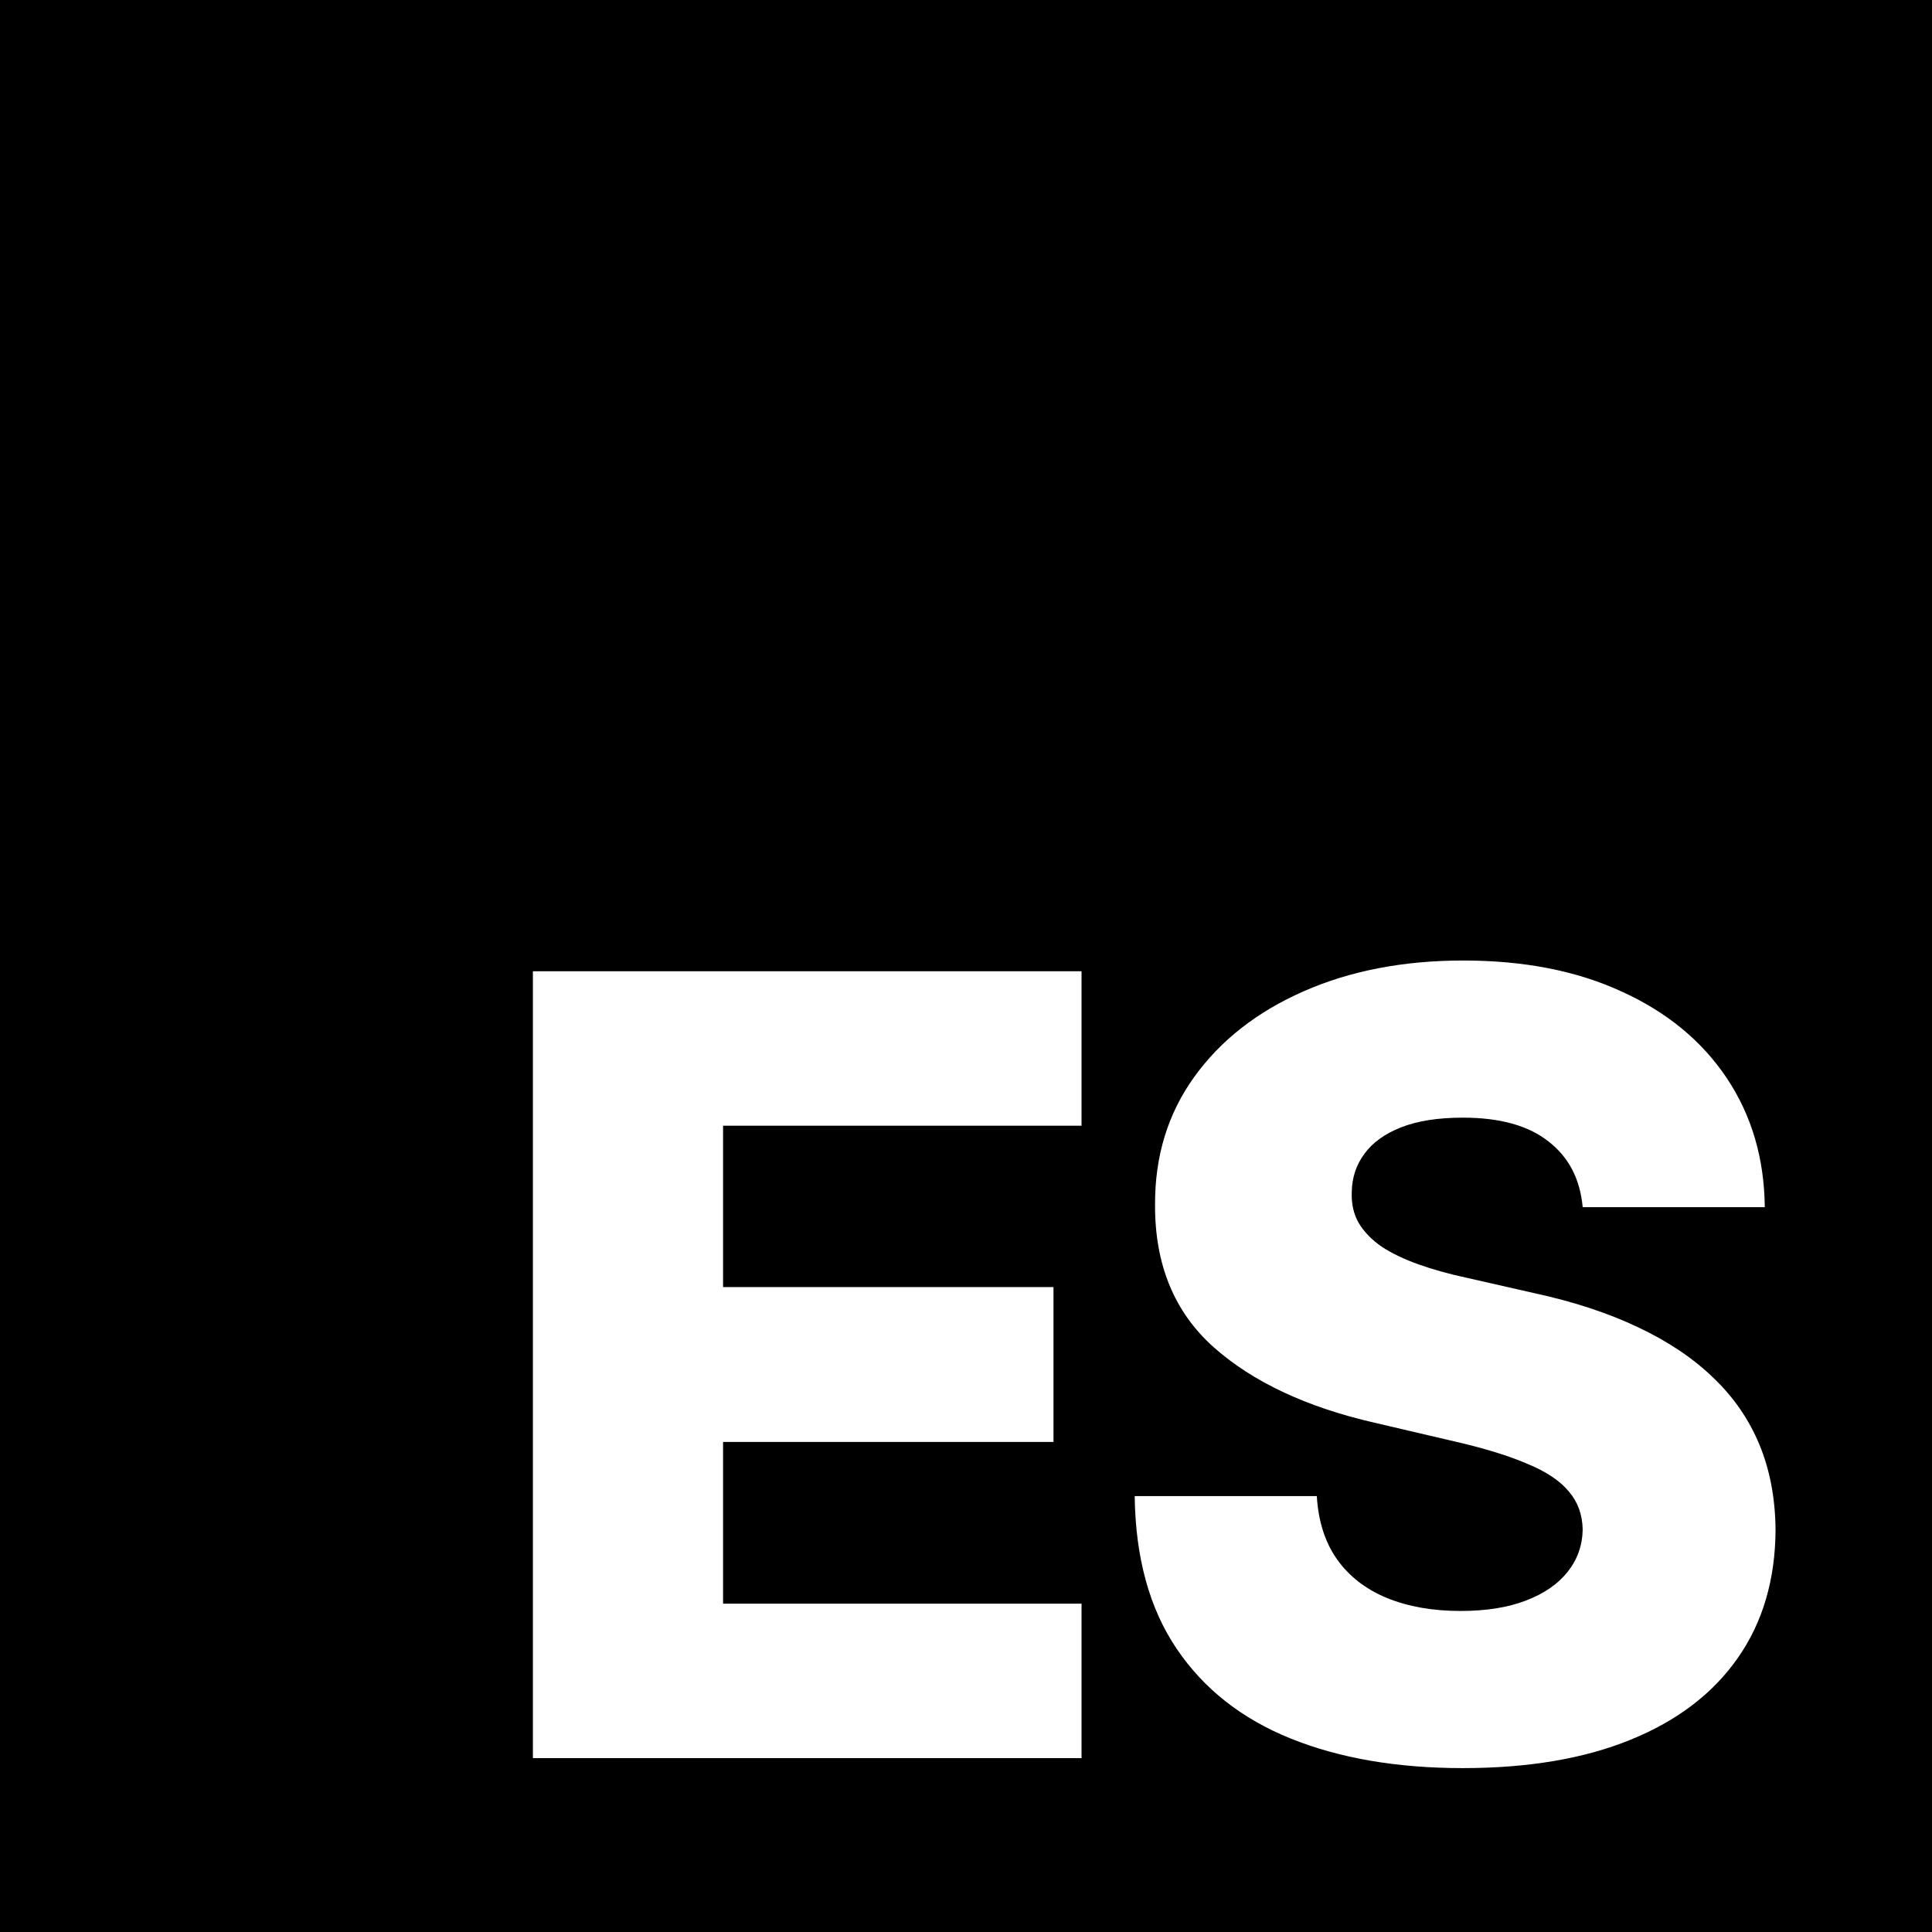 <svg width="200" height="200" viewBox="0 0 200 200" fill="none" xmlns="http://www.w3.org/2000/svg">
<rect width="200" height="200" fill="black"/>
<path d="M55.165 182V100.545H111.96V116.534H74.852V133.239H109.057V149.267H74.852V166.011H111.96V182H55.165ZM163.838 124.966C163.573 122.049 162.393 119.782 160.298 118.165C158.23 116.521 155.274 115.699 151.429 115.699C148.884 115.699 146.762 116.03 145.065 116.693C143.368 117.356 142.096 118.271 141.247 119.438C140.399 120.578 139.961 121.89 139.935 123.375C139.882 124.595 140.12 125.669 140.651 126.597C141.207 127.525 142.003 128.347 143.037 129.062C144.098 129.752 145.37 130.362 146.855 130.892C148.34 131.422 150.011 131.886 151.867 132.284L158.867 133.875C162.897 134.75 166.45 135.917 169.526 137.375C172.628 138.833 175.226 140.57 177.321 142.585C179.442 144.6 181.047 146.92 182.134 149.545C183.221 152.17 183.778 155.114 183.804 158.375C183.778 163.519 182.478 167.934 179.906 171.619C177.334 175.305 173.636 178.129 168.81 180.091C164.011 182.053 158.217 183.034 151.429 183.034C144.615 183.034 138.675 182.013 133.611 179.972C128.547 177.93 124.609 174.828 121.798 170.665C118.988 166.502 117.543 161.239 117.463 154.875H136.315C136.475 157.5 137.177 159.688 138.423 161.438C139.67 163.188 141.38 164.513 143.554 165.415C145.755 166.316 148.3 166.767 151.19 166.767C153.842 166.767 156.096 166.409 157.952 165.693C159.834 164.977 161.279 163.983 162.287 162.71C163.295 161.437 163.812 159.979 163.838 158.335C163.812 156.797 163.334 155.485 162.406 154.398C161.478 153.284 160.047 152.33 158.111 151.534C156.202 150.712 153.762 149.956 150.793 149.267L142.281 147.278C135.228 145.661 129.673 143.049 125.617 139.443C121.56 135.811 119.545 130.905 119.571 124.727C119.545 119.689 120.897 115.275 123.628 111.483C126.359 107.691 130.137 104.735 134.963 102.614C139.789 100.492 145.291 99.432 151.469 99.432C157.779 99.432 163.255 100.506 167.895 102.653C172.562 104.775 176.181 107.758 178.753 111.602C181.325 115.447 182.637 119.902 182.69 124.966H163.838Z" fill="white"/>
</svg>
